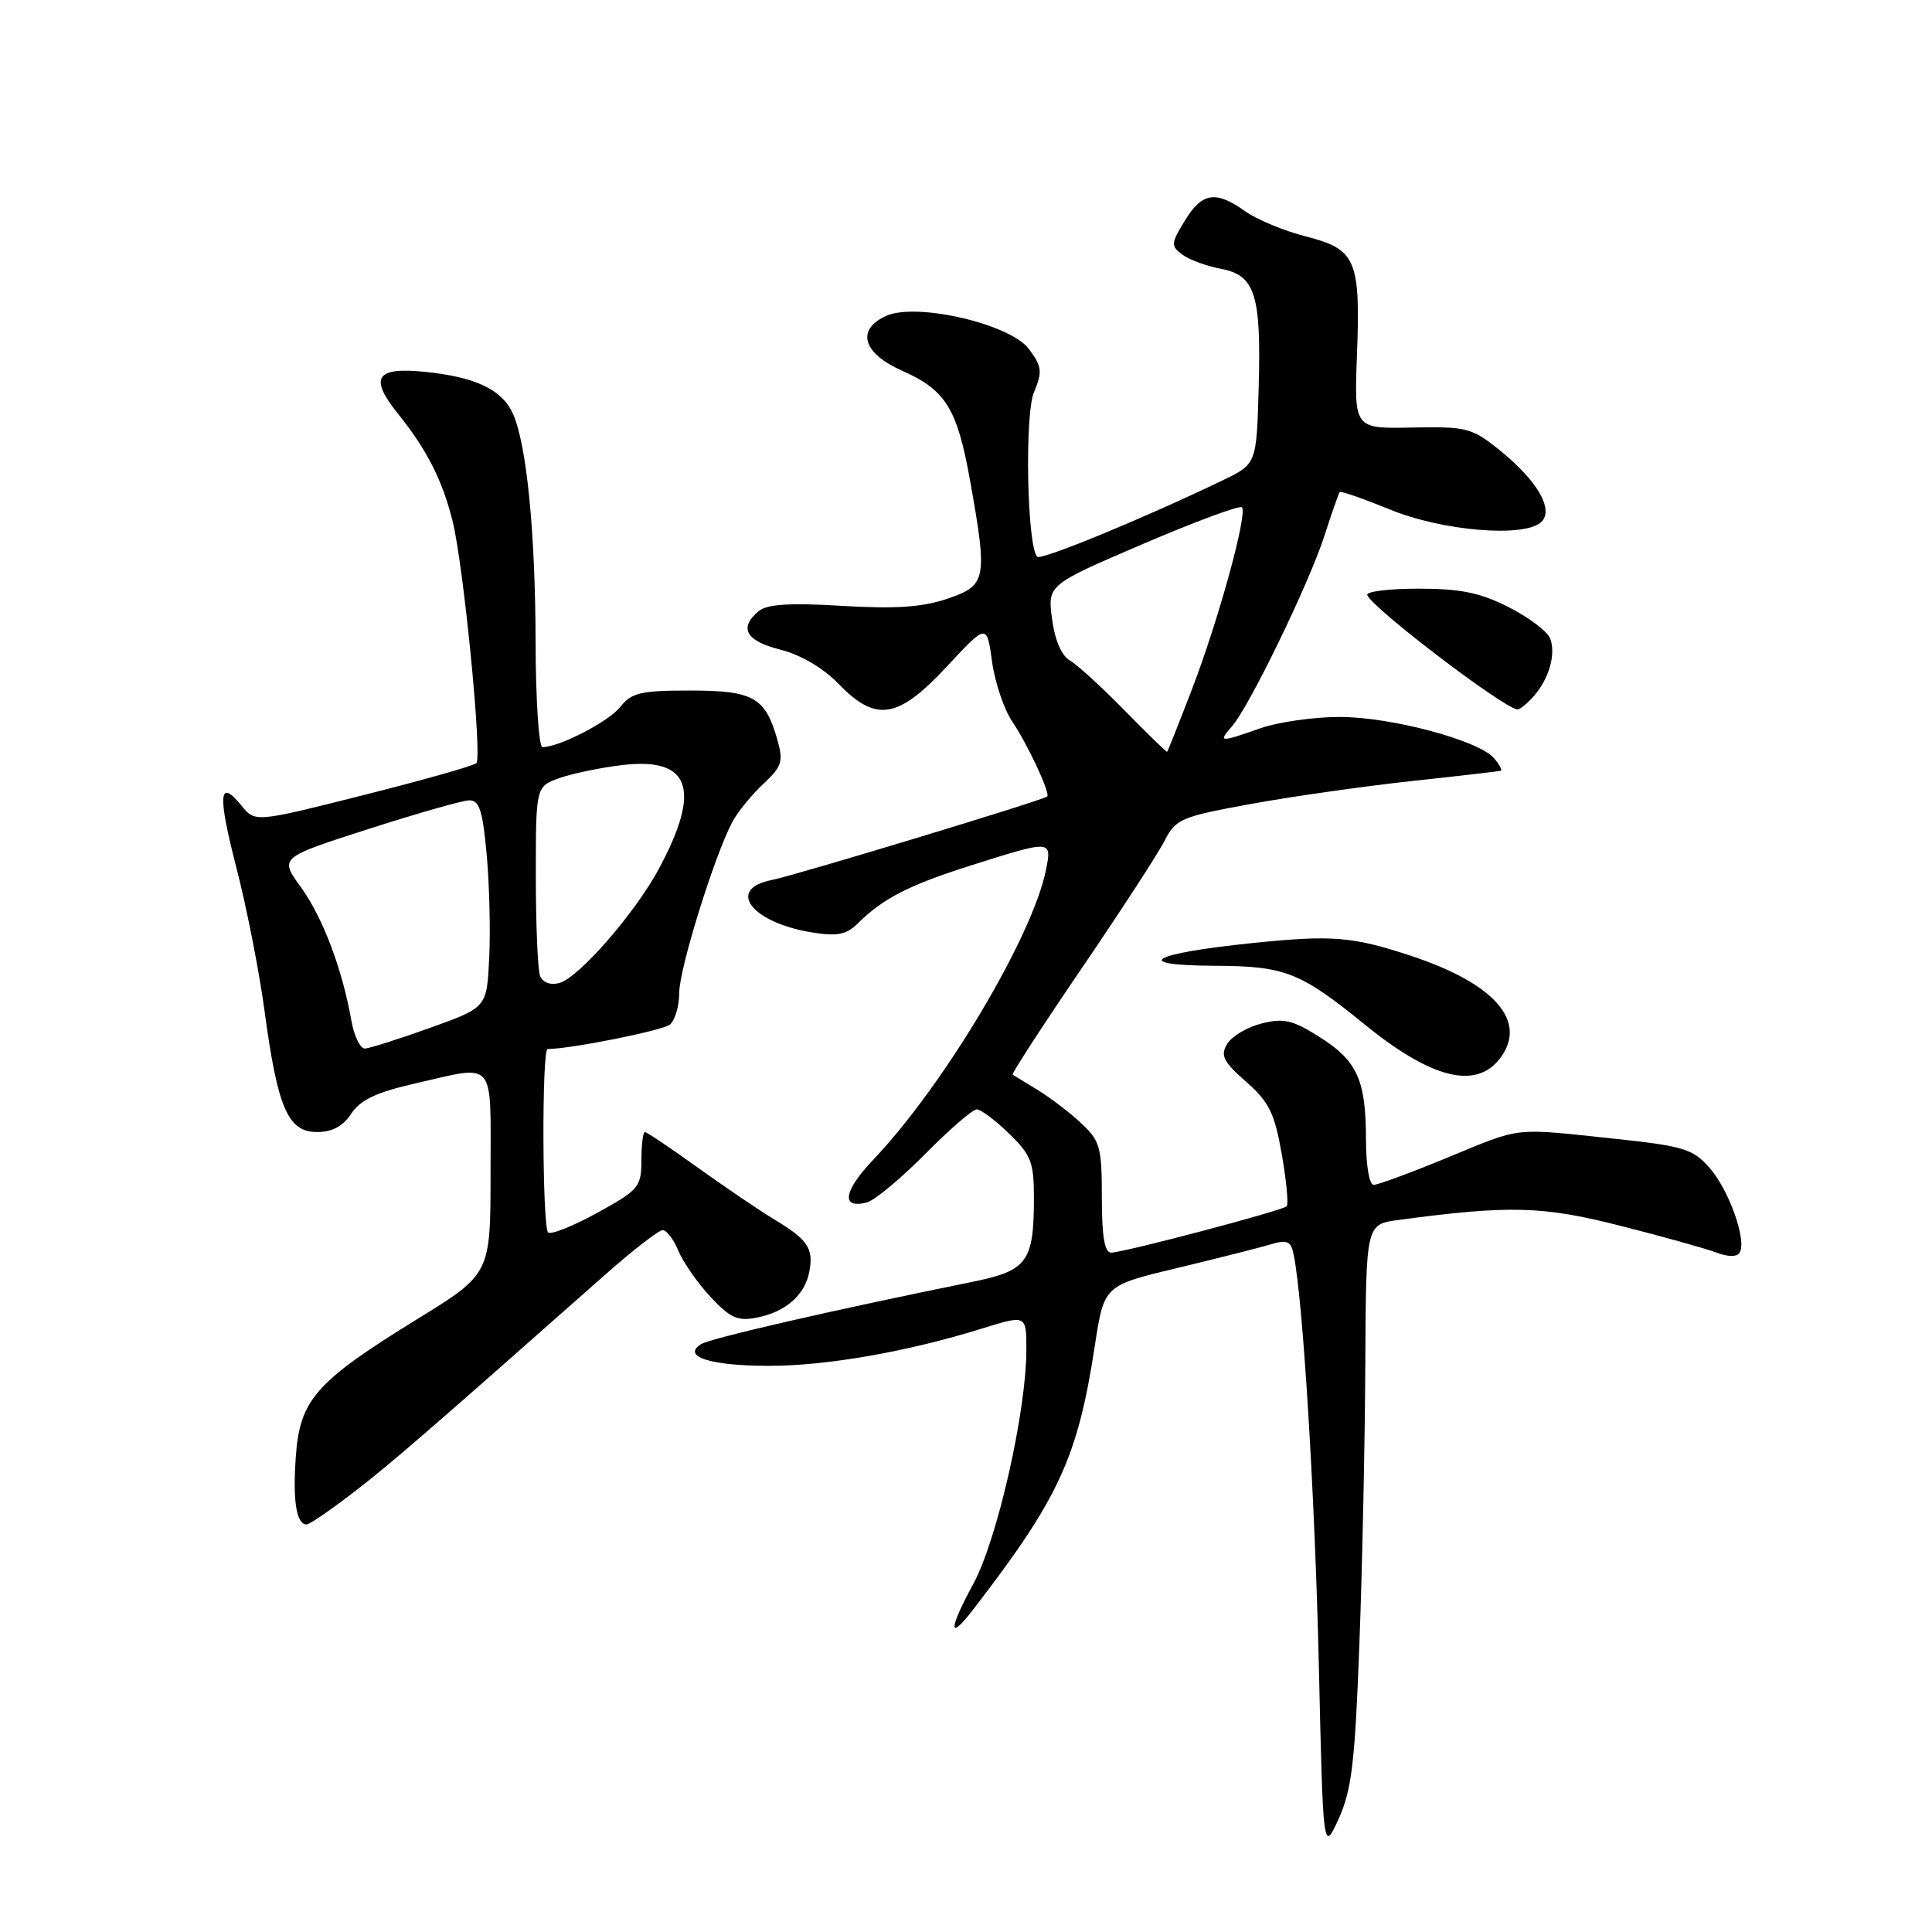 <?xml version="1.0" encoding="UTF-8" standalone="no"?>
<!DOCTYPE svg PUBLIC "-//W3C//DTD SVG 1.1//EN" "http://www.w3.org/Graphics/SVG/1.1/DTD/svg11.dtd" >
<svg xmlns="http://www.w3.org/2000/svg" xmlns:xlink="http://www.w3.org/1999/xlink" version="1.1" viewBox="0 0 256 256">
 <g >
 <path fill="currentColor"
d=" M 180.12 218.00 C 180.51 207.82 180.86 191.11 180.91 180.86 C 181.00 162.23 181.00 162.23 185.25 161.66 C 199.97 159.68 204.38 159.79 214.69 162.42 C 220.30 163.84 226.02 165.44 227.41 165.96 C 228.97 166.56 230.15 166.57 230.51 165.98 C 231.49 164.39 229.10 157.65 226.51 154.73 C 224.29 152.22 223.08 151.86 213.78 150.87 C 200.32 149.45 201.75 149.28 191.77 153.40 C 186.97 155.38 182.58 157.00 182.02 157.00 C 181.44 157.00 181.00 154.43 181.00 151.07 C 181.00 143.11 179.86 140.57 174.85 137.41 C 171.28 135.15 170.09 134.87 167.16 135.62 C 165.26 136.10 163.20 137.32 162.60 138.33 C 161.68 139.86 162.09 140.68 165.11 143.33 C 168.16 146.01 168.89 147.49 169.84 152.93 C 170.46 156.47 170.75 159.58 170.49 159.84 C 169.91 160.42 149.00 165.94 147.25 165.98 C 146.36 165.99 146.00 163.88 146.00 158.69 C 146.00 152.00 145.77 151.16 143.25 148.82 C 141.74 147.41 139.15 145.44 137.50 144.43 C 135.85 143.43 134.36 142.51 134.18 142.40 C 134.01 142.29 138.11 135.97 143.30 128.35 C 148.49 120.73 153.45 113.11 154.31 111.41 C 155.79 108.52 156.48 108.22 165.69 106.54 C 171.09 105.55 180.68 104.19 187.00 103.50 C 193.32 102.82 198.67 102.20 198.87 102.13 C 199.08 102.06 198.69 101.33 198.00 100.50 C 196.03 98.13 184.38 95.00 177.52 95.00 C 174.07 95.00 169.34 95.68 167.00 96.50 C 161.62 98.40 161.35 98.38 163.24 96.25 C 165.52 93.66 173.45 77.33 175.49 71.00 C 176.47 67.97 177.38 65.36 177.52 65.20 C 177.66 65.03 180.64 66.07 184.14 67.50 C 191.16 70.39 202.12 71.28 204.26 69.14 C 205.92 67.48 203.66 63.63 198.65 59.60 C 195.03 56.69 194.31 56.51 187.11 56.65 C 179.44 56.81 179.44 56.81 179.80 47.15 C 180.29 34.42 179.69 33.03 173.07 31.34 C 170.16 30.60 166.53 29.09 164.99 27.99 C 161.08 25.21 159.28 25.49 156.99 29.25 C 155.14 32.27 155.12 32.59 156.67 33.74 C 157.59 34.42 159.88 35.26 161.75 35.61 C 166.32 36.47 167.13 39.02 166.78 51.39 C 166.50 61.48 166.50 61.48 162.00 63.65 C 151.64 68.64 137.95 74.29 137.44 73.77 C 136.09 72.43 135.75 55.02 137.00 51.99 C 138.15 49.24 138.07 48.57 136.33 46.24 C 133.85 42.92 121.41 40.04 117.41 41.86 C 113.41 43.68 114.31 46.81 119.51 49.11 C 125.32 51.68 126.83 54.13 128.54 63.68 C 130.88 76.80 130.73 77.56 125.55 79.33 C 122.22 80.46 118.69 80.70 111.58 80.28 C 104.65 79.86 101.64 80.05 100.53 80.98 C 97.86 83.20 98.83 84.93 103.39 86.08 C 106.09 86.76 109.06 88.50 111.09 90.59 C 116.08 95.75 118.97 95.29 125.47 88.31 C 130.76 82.62 130.76 82.62 131.45 87.65 C 131.83 90.41 133.03 93.98 134.11 95.58 C 136.18 98.64 139.21 105.14 138.76 105.54 C 138.21 106.04 105.35 116.00 102.25 116.61 C 96.15 117.81 99.61 122.28 107.64 123.56 C 110.93 124.09 112.16 123.84 113.66 122.36 C 117.04 119.01 120.49 117.25 128.86 114.61 C 139.35 111.29 139.39 111.29 138.60 115.25 C 136.84 124.08 125.11 143.77 115.72 153.66 C 111.75 157.83 111.39 160.23 114.86 159.33 C 115.88 159.06 119.36 156.18 122.58 152.92 C 125.80 149.66 128.88 147.00 129.42 147.00 C 129.96 147.00 131.89 148.44 133.70 150.20 C 136.61 153.01 137.00 154.02 137.00 158.63 C 137.00 167.21 136.16 168.36 128.86 169.85 C 110.07 173.66 94.08 177.34 92.87 178.12 C 90.33 179.75 94.11 180.97 101.79 180.98 C 109.45 181.00 120.23 179.12 130.12 176.04 C 136.00 174.21 136.00 174.21 136.00 178.85 C 135.99 187.05 132.15 204.00 128.97 209.87 C 125.66 215.98 125.64 217.56 128.93 213.30 C 140.32 198.52 142.80 193.15 145.07 178.32 C 146.29 170.34 146.29 170.34 155.90 168.04 C 161.18 166.77 166.74 165.37 168.24 164.92 C 170.59 164.22 171.05 164.42 171.43 166.30 C 172.65 172.30 174.23 198.15 174.75 220.50 C 175.32 245.50 175.32 245.50 177.38 241.00 C 179.10 237.22 179.54 233.56 180.12 218.00 Z  M 46.84 197.75 C 51.79 193.94 56.30 190.03 80.18 168.91 C 83.85 165.66 87.29 163.00 87.81 163.00 C 88.33 163.00 89.27 164.24 89.90 165.76 C 90.53 167.28 92.45 170.02 94.16 171.86 C 96.79 174.67 97.76 175.10 100.33 174.58 C 104.12 173.83 106.65 171.60 107.24 168.50 C 107.83 165.45 107.04 164.26 102.69 161.64 C 100.73 160.46 96.15 157.36 92.51 154.75 C 88.88 152.14 85.70 150.00 85.45 150.00 C 85.20 150.00 84.99 151.69 84.99 153.75 C 84.98 157.29 84.64 157.68 79.12 160.72 C 75.90 162.48 72.98 163.65 72.63 163.30 C 71.85 162.52 71.78 139.00 72.56 139.00 C 75.55 139.00 87.78 136.56 88.75 135.77 C 89.44 135.21 90.00 133.32 90.00 131.57 C 90.00 128.36 94.67 113.37 97.05 108.89 C 97.76 107.58 99.59 105.32 101.13 103.88 C 103.64 101.54 103.83 100.91 102.98 97.93 C 101.39 92.38 99.80 91.50 91.41 91.50 C 84.89 91.50 83.67 91.79 82.19 93.67 C 80.67 95.61 74.12 99.00 71.88 99.00 C 71.40 99.00 70.99 92.81 70.97 85.25 C 70.94 70.42 69.78 58.81 67.94 54.76 C 66.50 51.62 63.03 49.97 56.39 49.28 C 49.79 48.59 48.87 50.01 52.74 54.83 C 56.58 59.60 58.64 63.67 59.98 69.10 C 61.43 74.94 63.92 100.33 63.12 101.12 C 62.78 101.47 56.04 103.37 48.15 105.36 C 33.80 108.98 33.80 108.98 31.99 106.74 C 28.98 103.03 28.81 105.25 31.36 115.12 C 32.69 120.28 34.36 128.78 35.06 134.00 C 36.78 146.81 38.16 150.00 41.99 150.00 C 44.03 150.00 45.45 149.24 46.55 147.56 C 47.75 145.74 49.87 144.74 55.02 143.56 C 65.84 141.10 65.00 140.11 65.00 155.40 C 65.00 168.81 65.00 168.81 55.25 174.81 C 41.84 183.08 39.74 185.45 39.20 192.97 C 38.77 198.85 39.27 202.00 40.63 202.00 C 41.01 202.00 43.80 200.09 46.84 197.75 Z  M 198.75 140.25 C 202.49 135.36 198.08 130.31 186.87 126.62 C 179.19 124.09 176.48 123.88 166.05 124.95 C 152.38 126.35 149.75 127.93 161.00 127.97 C 170.27 128.01 172.29 128.80 180.88 135.79 C 189.67 142.93 195.58 144.41 198.75 140.25 Z  M 203.23 92.25 C 205.27 89.92 206.19 86.67 205.40 84.59 C 205.04 83.67 202.57 81.80 199.91 80.45 C 196.12 78.53 193.52 78.00 187.95 78.00 C 184.04 78.00 180.98 78.38 181.17 78.85 C 181.86 80.62 199.44 94.00 201.08 94.00 C 201.41 94.00 202.38 93.21 203.23 92.25 Z  M 149.00 94.12 C 145.97 91.03 142.71 88.05 141.74 87.50 C 140.66 86.88 139.76 84.78 139.40 82.00 C 138.81 77.50 138.81 77.50 151.42 72.09 C 158.35 69.12 164.26 66.93 164.56 67.22 C 165.35 68.02 161.45 82.22 157.90 91.44 C 156.20 95.87 154.73 99.55 154.65 99.62 C 154.57 99.69 152.03 97.21 149.00 94.12 Z  M 46.56 135.25 C 45.36 128.41 42.76 121.55 39.88 117.57 C 37.02 113.64 37.02 113.64 48.76 109.87 C 55.22 107.79 61.25 106.07 62.16 106.05 C 63.51 106.01 63.96 107.39 64.49 113.25 C 64.85 117.24 65.00 123.42 64.82 127.00 C 64.50 133.50 64.50 133.50 57.00 136.19 C 52.88 137.67 48.99 138.90 48.36 138.94 C 47.74 138.97 46.93 137.31 46.56 135.25 Z  M 71.56 129.31 C 71.25 128.50 71.00 122.52 71.00 116.02 C 71.00 104.20 71.00 104.20 74.19 103.08 C 75.94 102.47 79.68 101.70 82.50 101.37 C 91.48 100.32 92.97 104.58 87.31 115.11 C 84.15 121.00 76.65 129.60 74.10 130.26 C 72.91 130.57 71.91 130.19 71.56 129.31 Z "/>
</g>
</svg>